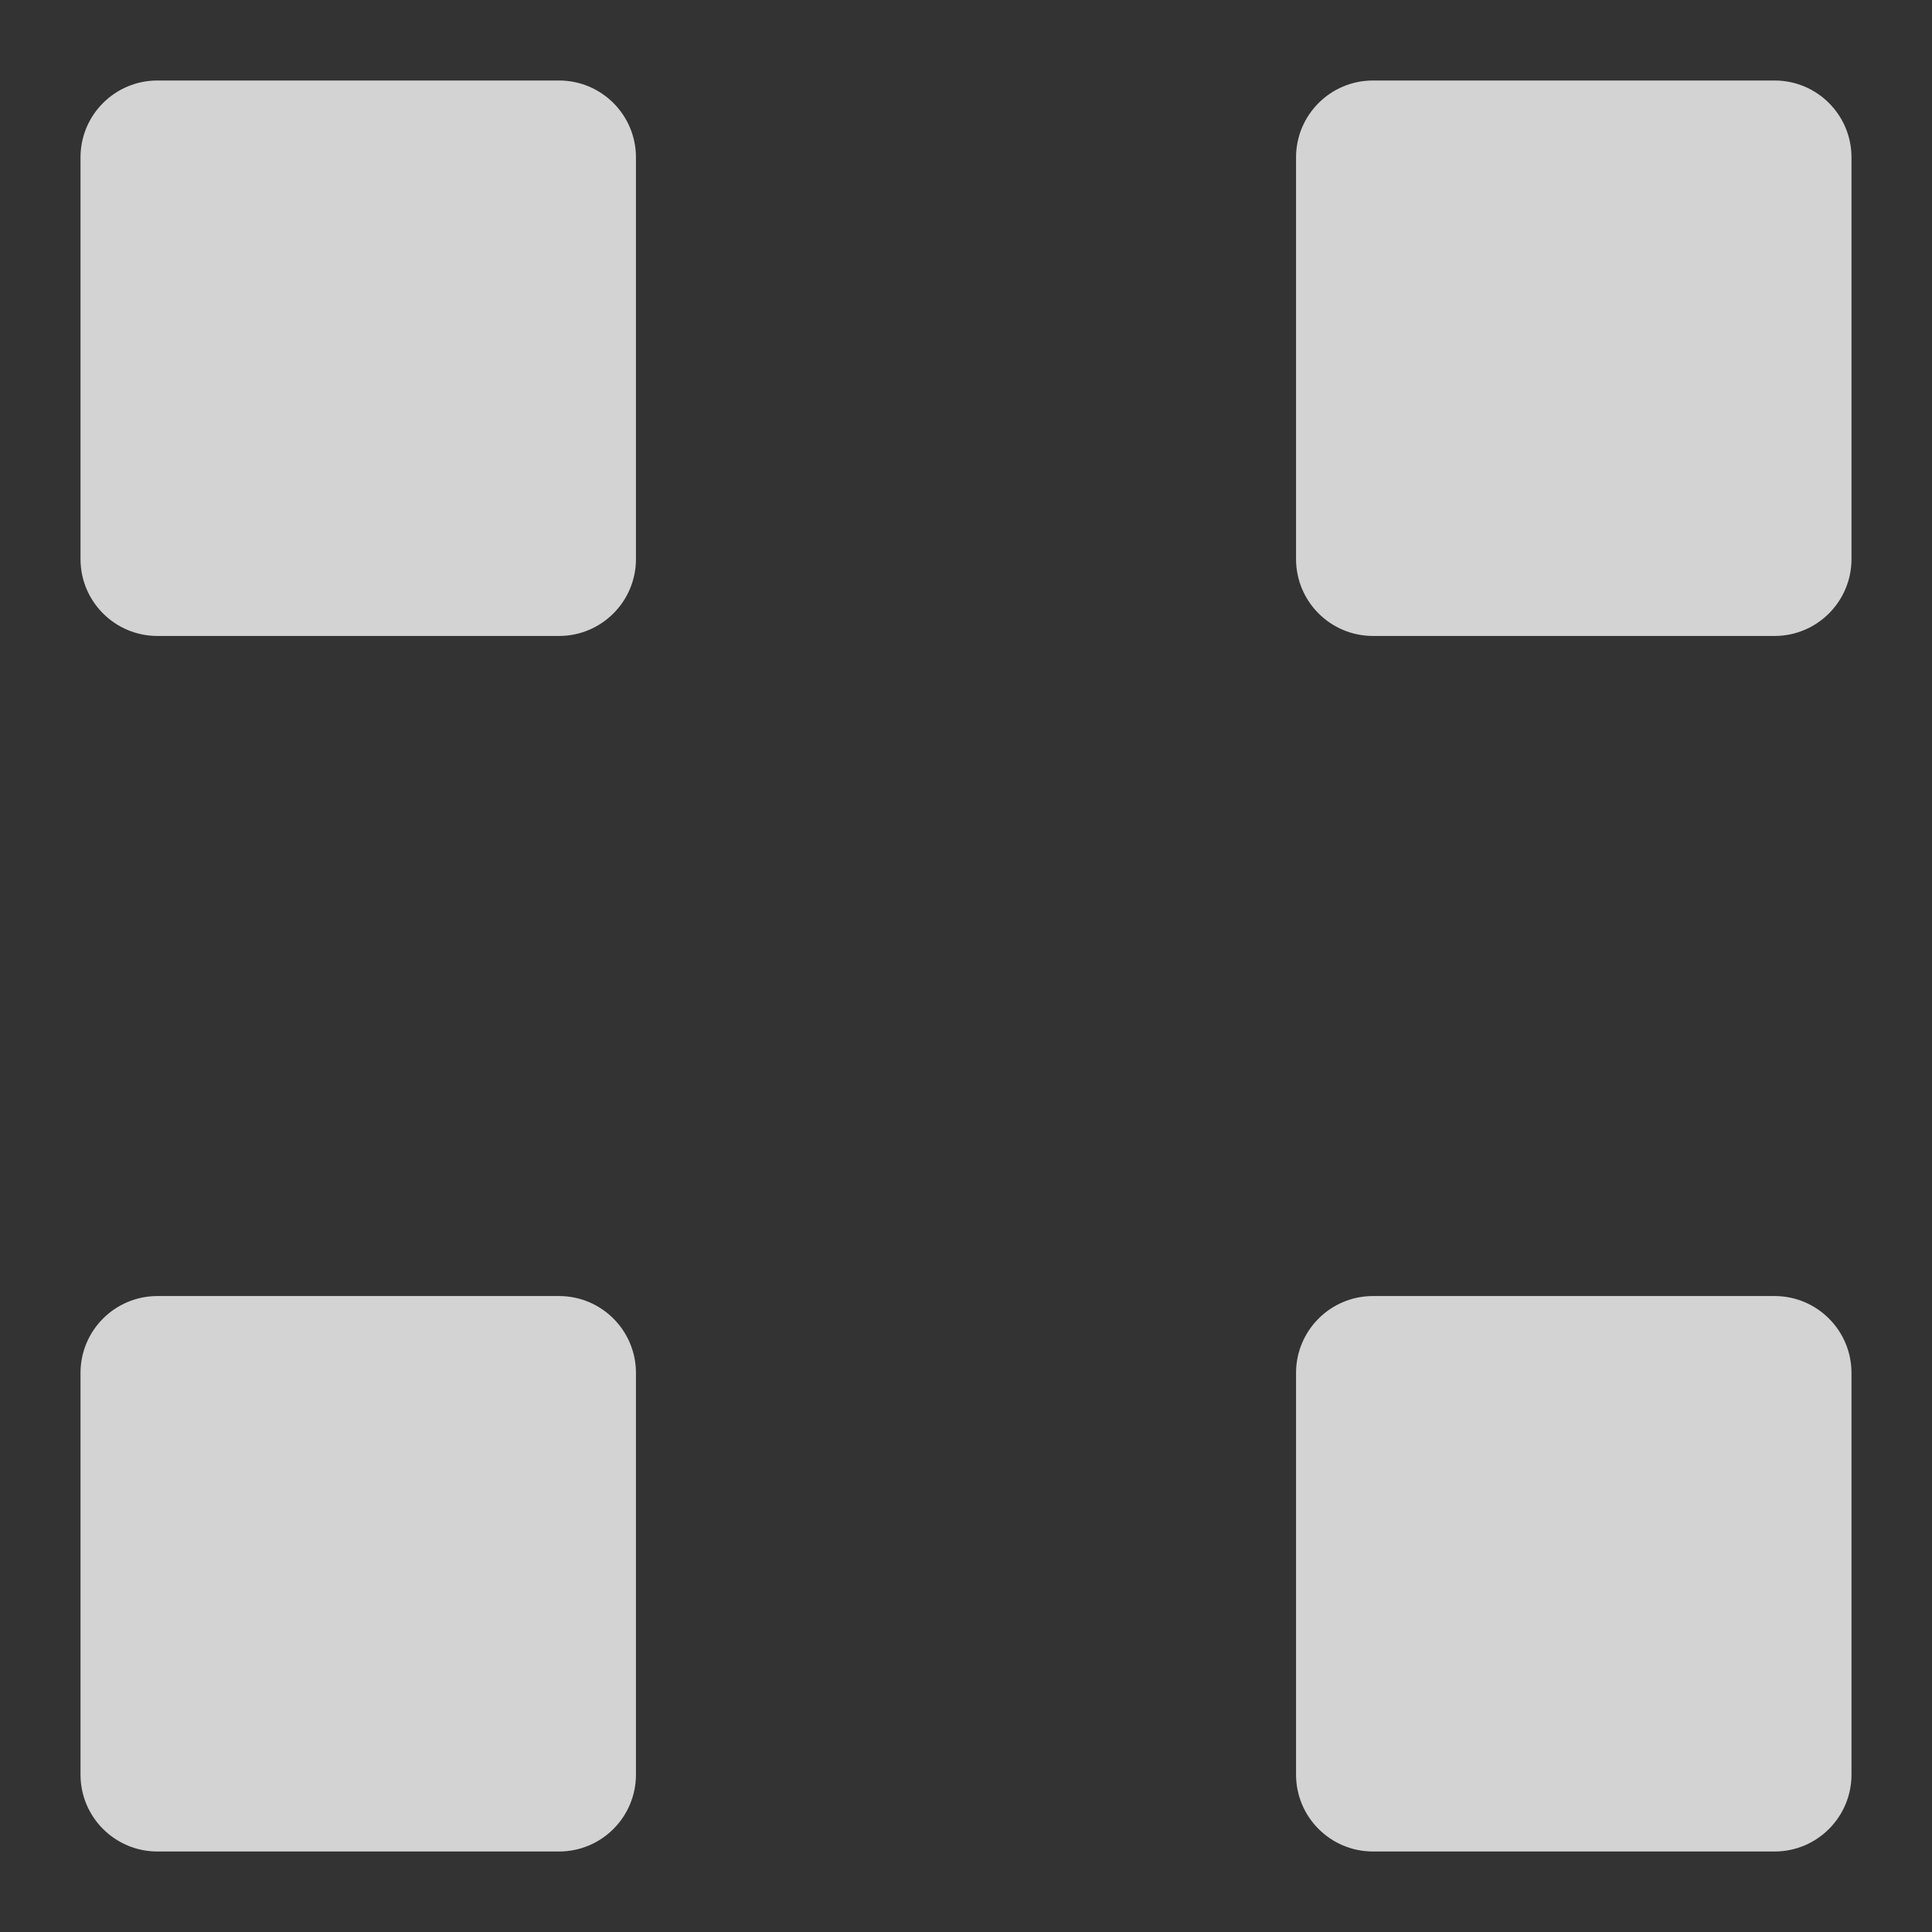 <?xml version="1.0"?>
<svg version="1.1" xmlns="http://www.w3.org/2000/svg" xmlns:xlink="http://www.w3.org/1999/xlink" width="100" height="100">
    <rect width="100%" height="100%" fill="#333333" stroke="none"/>
    <desc iVinci="yes" version="4.4" gridStep="20" showGrid="no" snapToGrid="no" codePlatform="0"/>
    <g id="Layer1">
        <g id="Shape1">
            <desc type="0" basicInfo-basicType="2" basicInfo-roundedRectRadius="3" basicInfo-polygonSides="6" basicInfo-starPoints="5" bounding="rect(-10.833,-10.833,21.667,21.667)" text="" font-familyName="Helvetica" font-pixelSize="20" font-bold="0" font-underline="0" font-alignment="1" strokeStyle="0" markerStart="0" markerEnd="0" shadowEnabled="0" shadowOffsetX="0" shadowOffsetY="2" shadowBlur="4" shadowOpacity="160" blurEnabled="0" blurRadius="4" transform="matrix(1.327,0,0,1.327,18.542,18.542)" pers-center="0,0" pers-size="0,0" pers-start="0,0" pers-end="0,0" locked="0" mesh="" flag=""/>
            <path id="shapePath1" d="M4.167,8.147 C4.167,5.949 5.949,4.167 8.147,4.167 L28.936,4.167 C31.134,4.167 32.917,5.949 32.917,8.147 L32.917,28.936 C32.917,31.134 31.134,32.917 28.936,32.917 L8.147,32.917 C5.949,32.917 4.167,31.134 4.167,28.936 L4.167,8.147 Z" style="stroke:none;fill-rule:evenodd;fill:#ffffff;fill-opacity:0.784;"/>
        </g>
        <g id="Shape2">
            <desc type="0" basicInfo-basicType="2" basicInfo-roundedRectRadius="3" basicInfo-polygonSides="6" basicInfo-starPoints="5" bounding="rect(-10.833,-10.833,21.667,21.667)" text="" font-familyName="Helvetica" font-pixelSize="20" font-bold="0" font-underline="0" font-alignment="1" strokeStyle="0" markerStart="0" markerEnd="0" shadowEnabled="0" shadowOffsetX="0" shadowOffsetY="2" shadowBlur="4" shadowOpacity="160" blurEnabled="0" blurRadius="4" transform="matrix(1.327,0,0,1.327,81.458,18.542)" pers-center="0,0" pers-size="0,0" pers-start="0,0" pers-end="0,0" locked="0" mesh="" flag=""/>
            <path id="shapePath2" d="M67.083,8.147 C67.083,5.949 68.866,4.167 71.064,4.167 L91.853,4.167 C94.051,4.167 95.833,5.949 95.833,8.147 L95.833,28.936 C95.833,31.134 94.051,32.917 91.853,32.917 L71.064,32.917 C68.866,32.917 67.083,31.134 67.083,28.936 L67.083,8.147 Z" style="stroke:none;fill-rule:evenodd;fill:#ffffff;fill-opacity:0.784;"/>
        </g>
        <g id="Shape3">
            <desc type="0" basicInfo-basicType="2" basicInfo-roundedRectRadius="3" basicInfo-polygonSides="6" basicInfo-starPoints="5" bounding="rect(-10.833,-10.833,21.667,21.667)" text="" font-familyName="Helvetica" font-pixelSize="20" font-bold="0" font-underline="0" font-alignment="1" strokeStyle="0" markerStart="0" markerEnd="0" shadowEnabled="0" shadowOffsetX="0" shadowOffsetY="2" shadowBlur="4" shadowOpacity="160" blurEnabled="0" blurRadius="4" transform="matrix(1.327,0,0,1.327,18.542,81.458)" pers-center="0,0" pers-size="0,0" pers-start="0,0" pers-end="0,0" locked="0" mesh="" flag=""/>
            <path id="shapePath3" d="M4.167,71.064 C4.167,68.866 5.949,67.083 8.147,67.083 L28.936,67.083 C31.134,67.083 32.917,68.866 32.917,71.064 L32.917,91.853 C32.917,94.051 31.134,95.833 28.936,95.833 L8.147,95.833 C5.949,95.833 4.167,94.051 4.167,91.853 L4.167,71.064 Z" style="stroke:none;fill-rule:evenodd;fill:#ffffff;fill-opacity:0.784;"/>
        </g>
        <g id="Shape4">
            <desc type="0" basicInfo-basicType="2" basicInfo-roundedRectRadius="3" basicInfo-polygonSides="6" basicInfo-starPoints="5" bounding="rect(-10.833,-10.833,21.667,21.667)" text="" font-familyName="Helvetica" font-pixelSize="20" font-bold="0" font-underline="0" font-alignment="1" strokeStyle="0" markerStart="0" markerEnd="0" shadowEnabled="0" shadowOffsetX="0" shadowOffsetY="2" shadowBlur="4" shadowOpacity="160" blurEnabled="0" blurRadius="4" transform="matrix(1.327,0,0,1.327,81.458,81.458)" pers-center="0,0" pers-size="0,0" pers-start="0,0" pers-end="0,0" locked="0" mesh="" flag=""/>
            <path id="shapePath4" d="M67.083,71.064 C67.083,68.866 68.866,67.083 71.064,67.083 L91.853,67.083 C94.051,67.083 95.833,68.866 95.833,71.064 L95.833,91.853 C95.833,94.051 94.051,95.833 91.853,95.833 L71.064,95.833 C68.866,95.833 67.083,94.051 67.083,91.853 L67.083,71.064 Z" style="stroke:none;fill-rule:evenodd;fill:#ffffff;fill-opacity:0.784;"/>
        </g>
    </g>
</svg>
